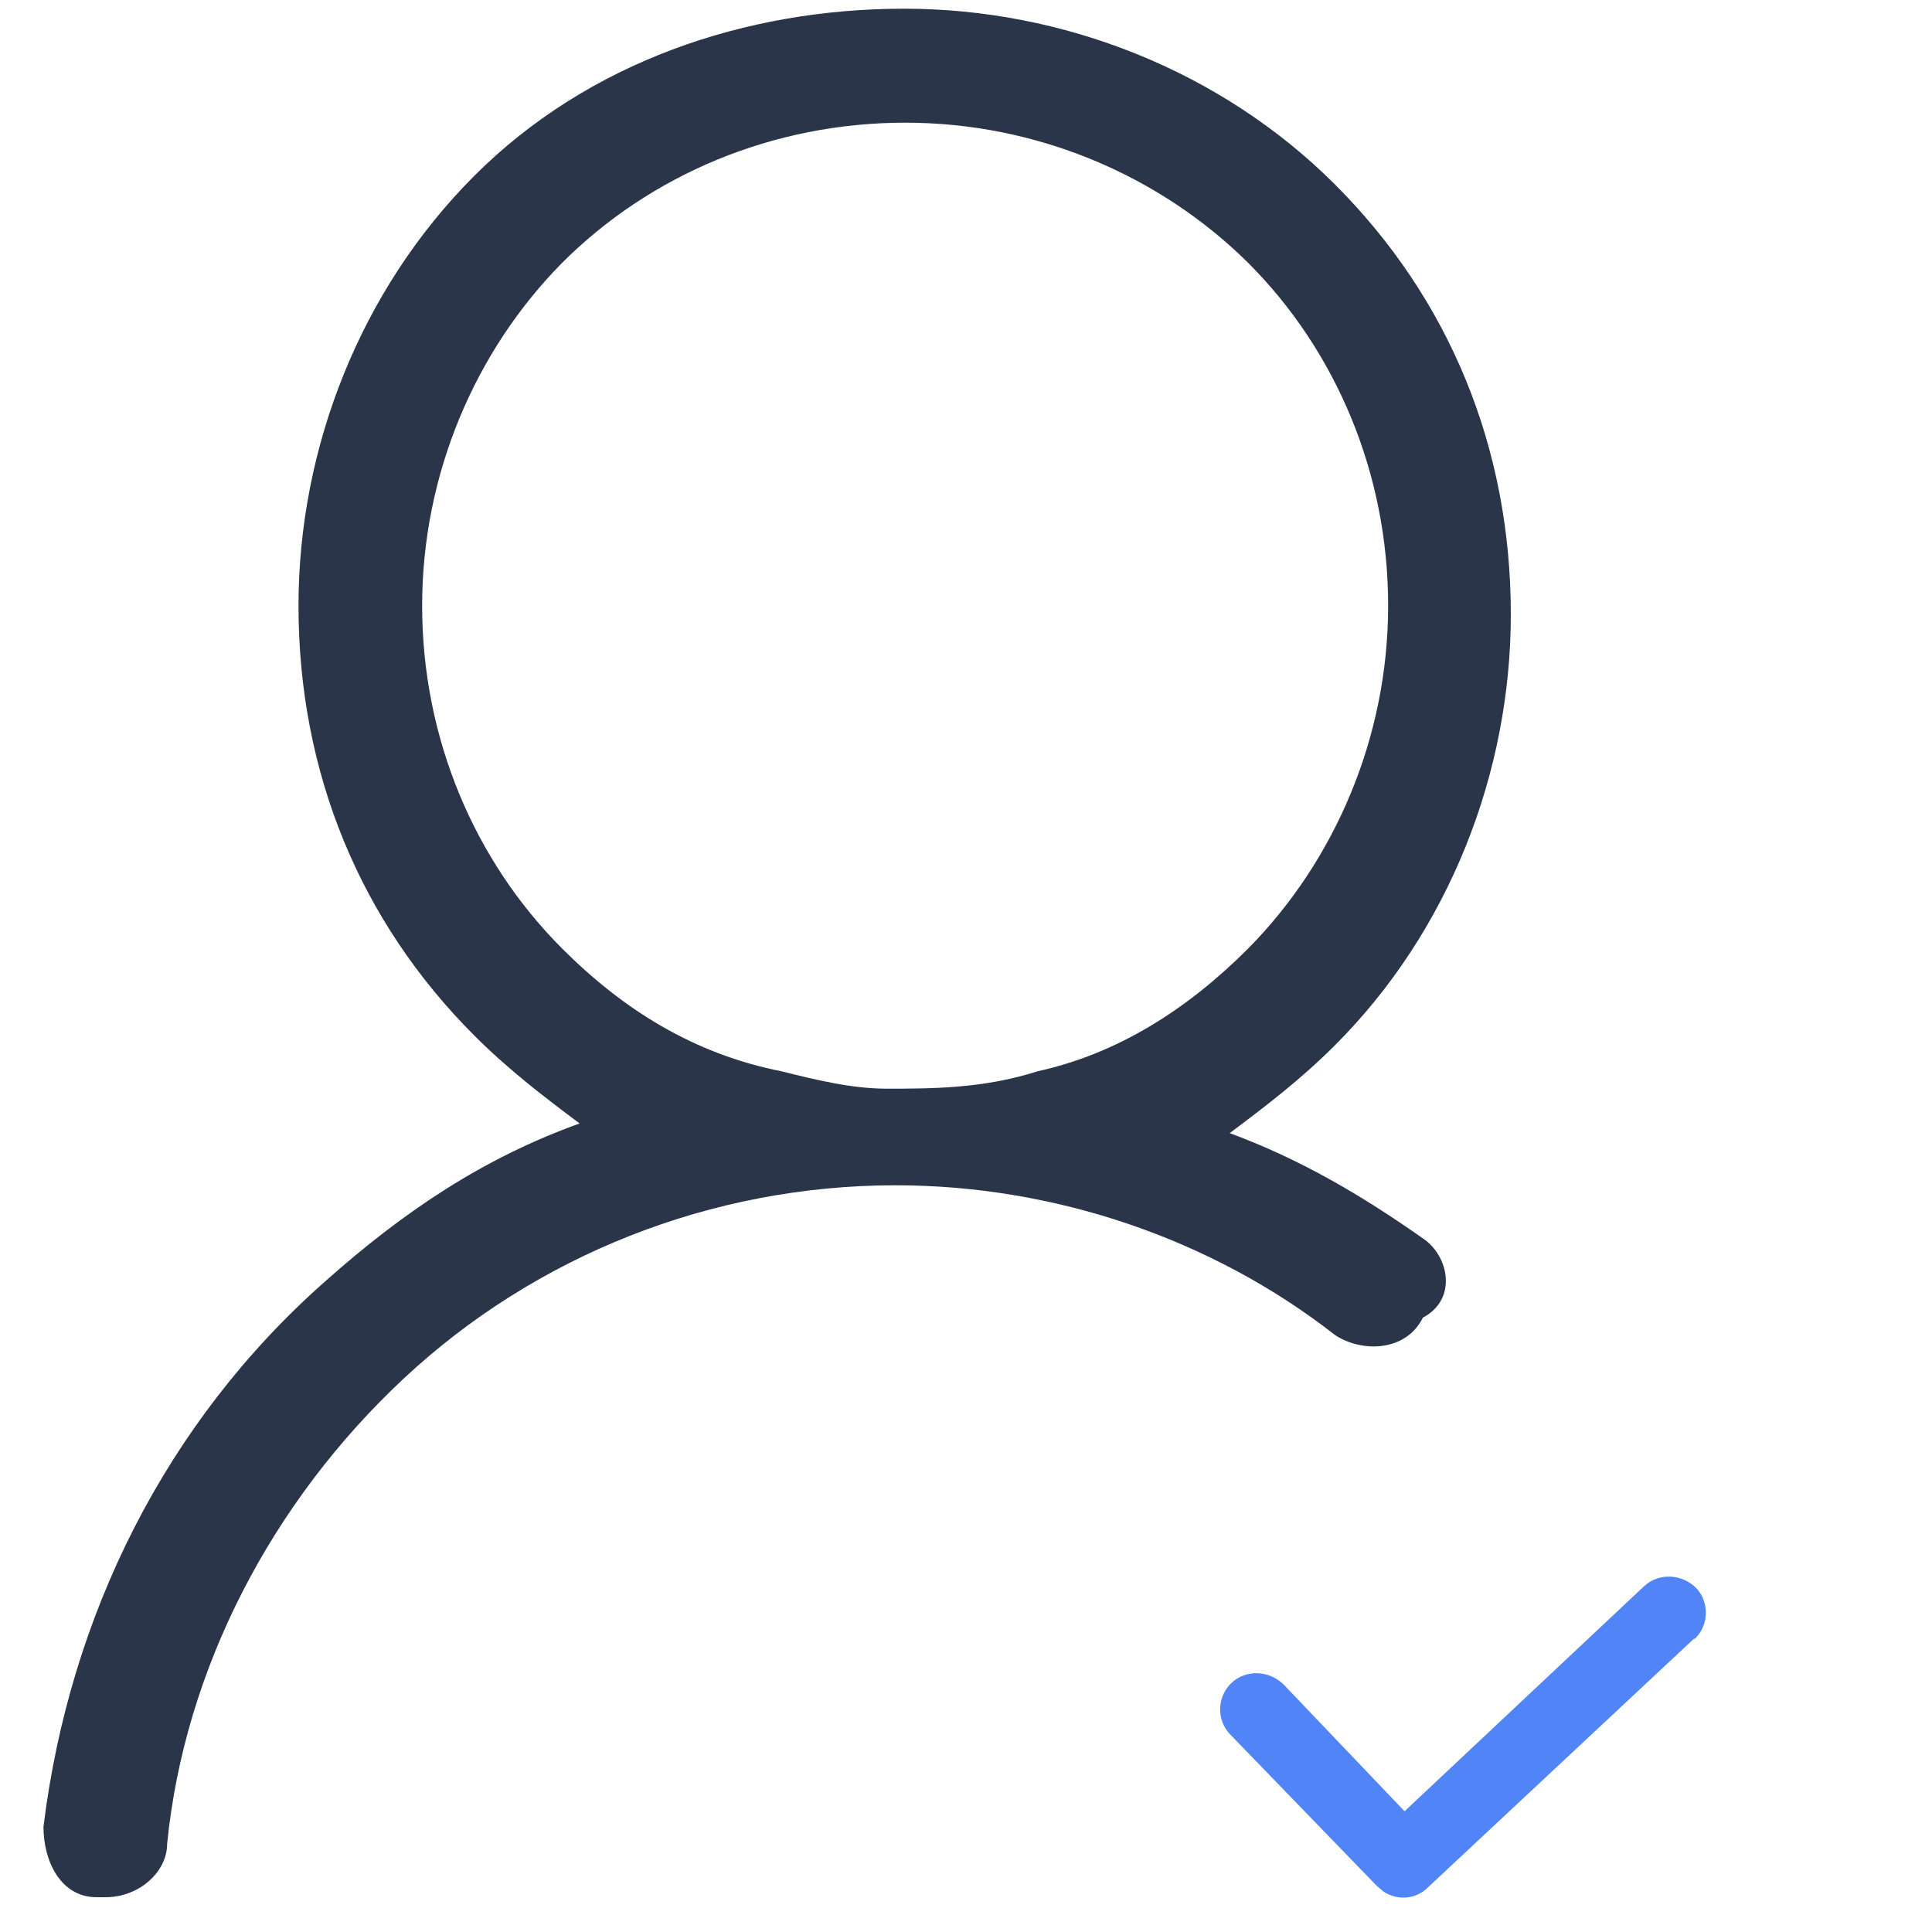 <?xml version="1.0" standalone="no"?><!DOCTYPE svg PUBLIC "-//W3C//DTD SVG 1.1//EN" "http://www.w3.org/Graphics/SVG/1.1/DTD/svg11.dtd"><svg t="1735279250134" class="icon" viewBox="0 0 1024 1024" version="1.1" xmlns="http://www.w3.org/2000/svg" p-id="10723" xmlns:xlink="http://www.w3.org/1999/xlink" width="200" height="200"><path d="M754.176 656.384c-32.768-23.04-65.024-41.984-102.4-55.808 18.432-13.824 37.376-28.16 55.808-46.592C768 493.568 800.768 409.6 800.768 325.632c0-88.576-32.768-167.424-93.184-227.84S563.2 4.608 479.232 4.608 311.808 32.768 251.392 93.184 158.208 237.568 158.208 321.024c0 88.576 32.768 167.424 93.184 227.84 18.432 18.432 37.376 32.768 55.808 46.592-51.2 18.432-93.184 46.592-135.168 83.968-83.968 74.24-135.168 176.64-148.992 288.768 0 18.432 9.216 37.376 28.16 37.376h4.608c18.432 0 32.768-13.824 32.768-28.16 9.216-93.184 55.808-181.76 125.44-246.784s162.816-102.4 260.608-102.4c83.968 0 167.424 28.16 232.96 79.36 13.824 9.216 37.376 9.216 46.592-9.216 18.432-9.728 13.824-32.768 0-41.984z m-284.16-79.36c-18.432 0-37.376-4.608-55.808-9.216-46.592-9.216-83.968-32.768-116.224-65.024-46.592-46.592-74.24-111.616-74.24-181.76 0-69.632 28.16-135.168 74.24-181.76 46.592-46.592 111.616-74.24 181.76-74.24s135.168 28.16 181.76 74.24c46.592 46.592 74.24 111.616 74.24 181.76 0 69.632-28.16 135.168-74.24 181.76-32.768 32.768-69.632 55.808-111.616 65.024-28.672 9.216-56.32 9.216-79.872 9.216z" fill="#2B354A" p-id="10724"></path><path d="M898.048 868.864v-0.512l-141.312 132.096c-6.144 6.144-15.872 7.168-23.552 2.048l-3.584-3.072-77.824-80.384c-7.168-7.68-6.656-19.968 1.024-27.136s19.968-6.656 27.648 1.024l64 67.072 126.976-119.296c7.68-7.168 19.968-6.656 27.648 1.024 7.168 7.68 6.656 19.968-1.024 27.136z" fill="#5184F7" p-id="10725"></path></svg>